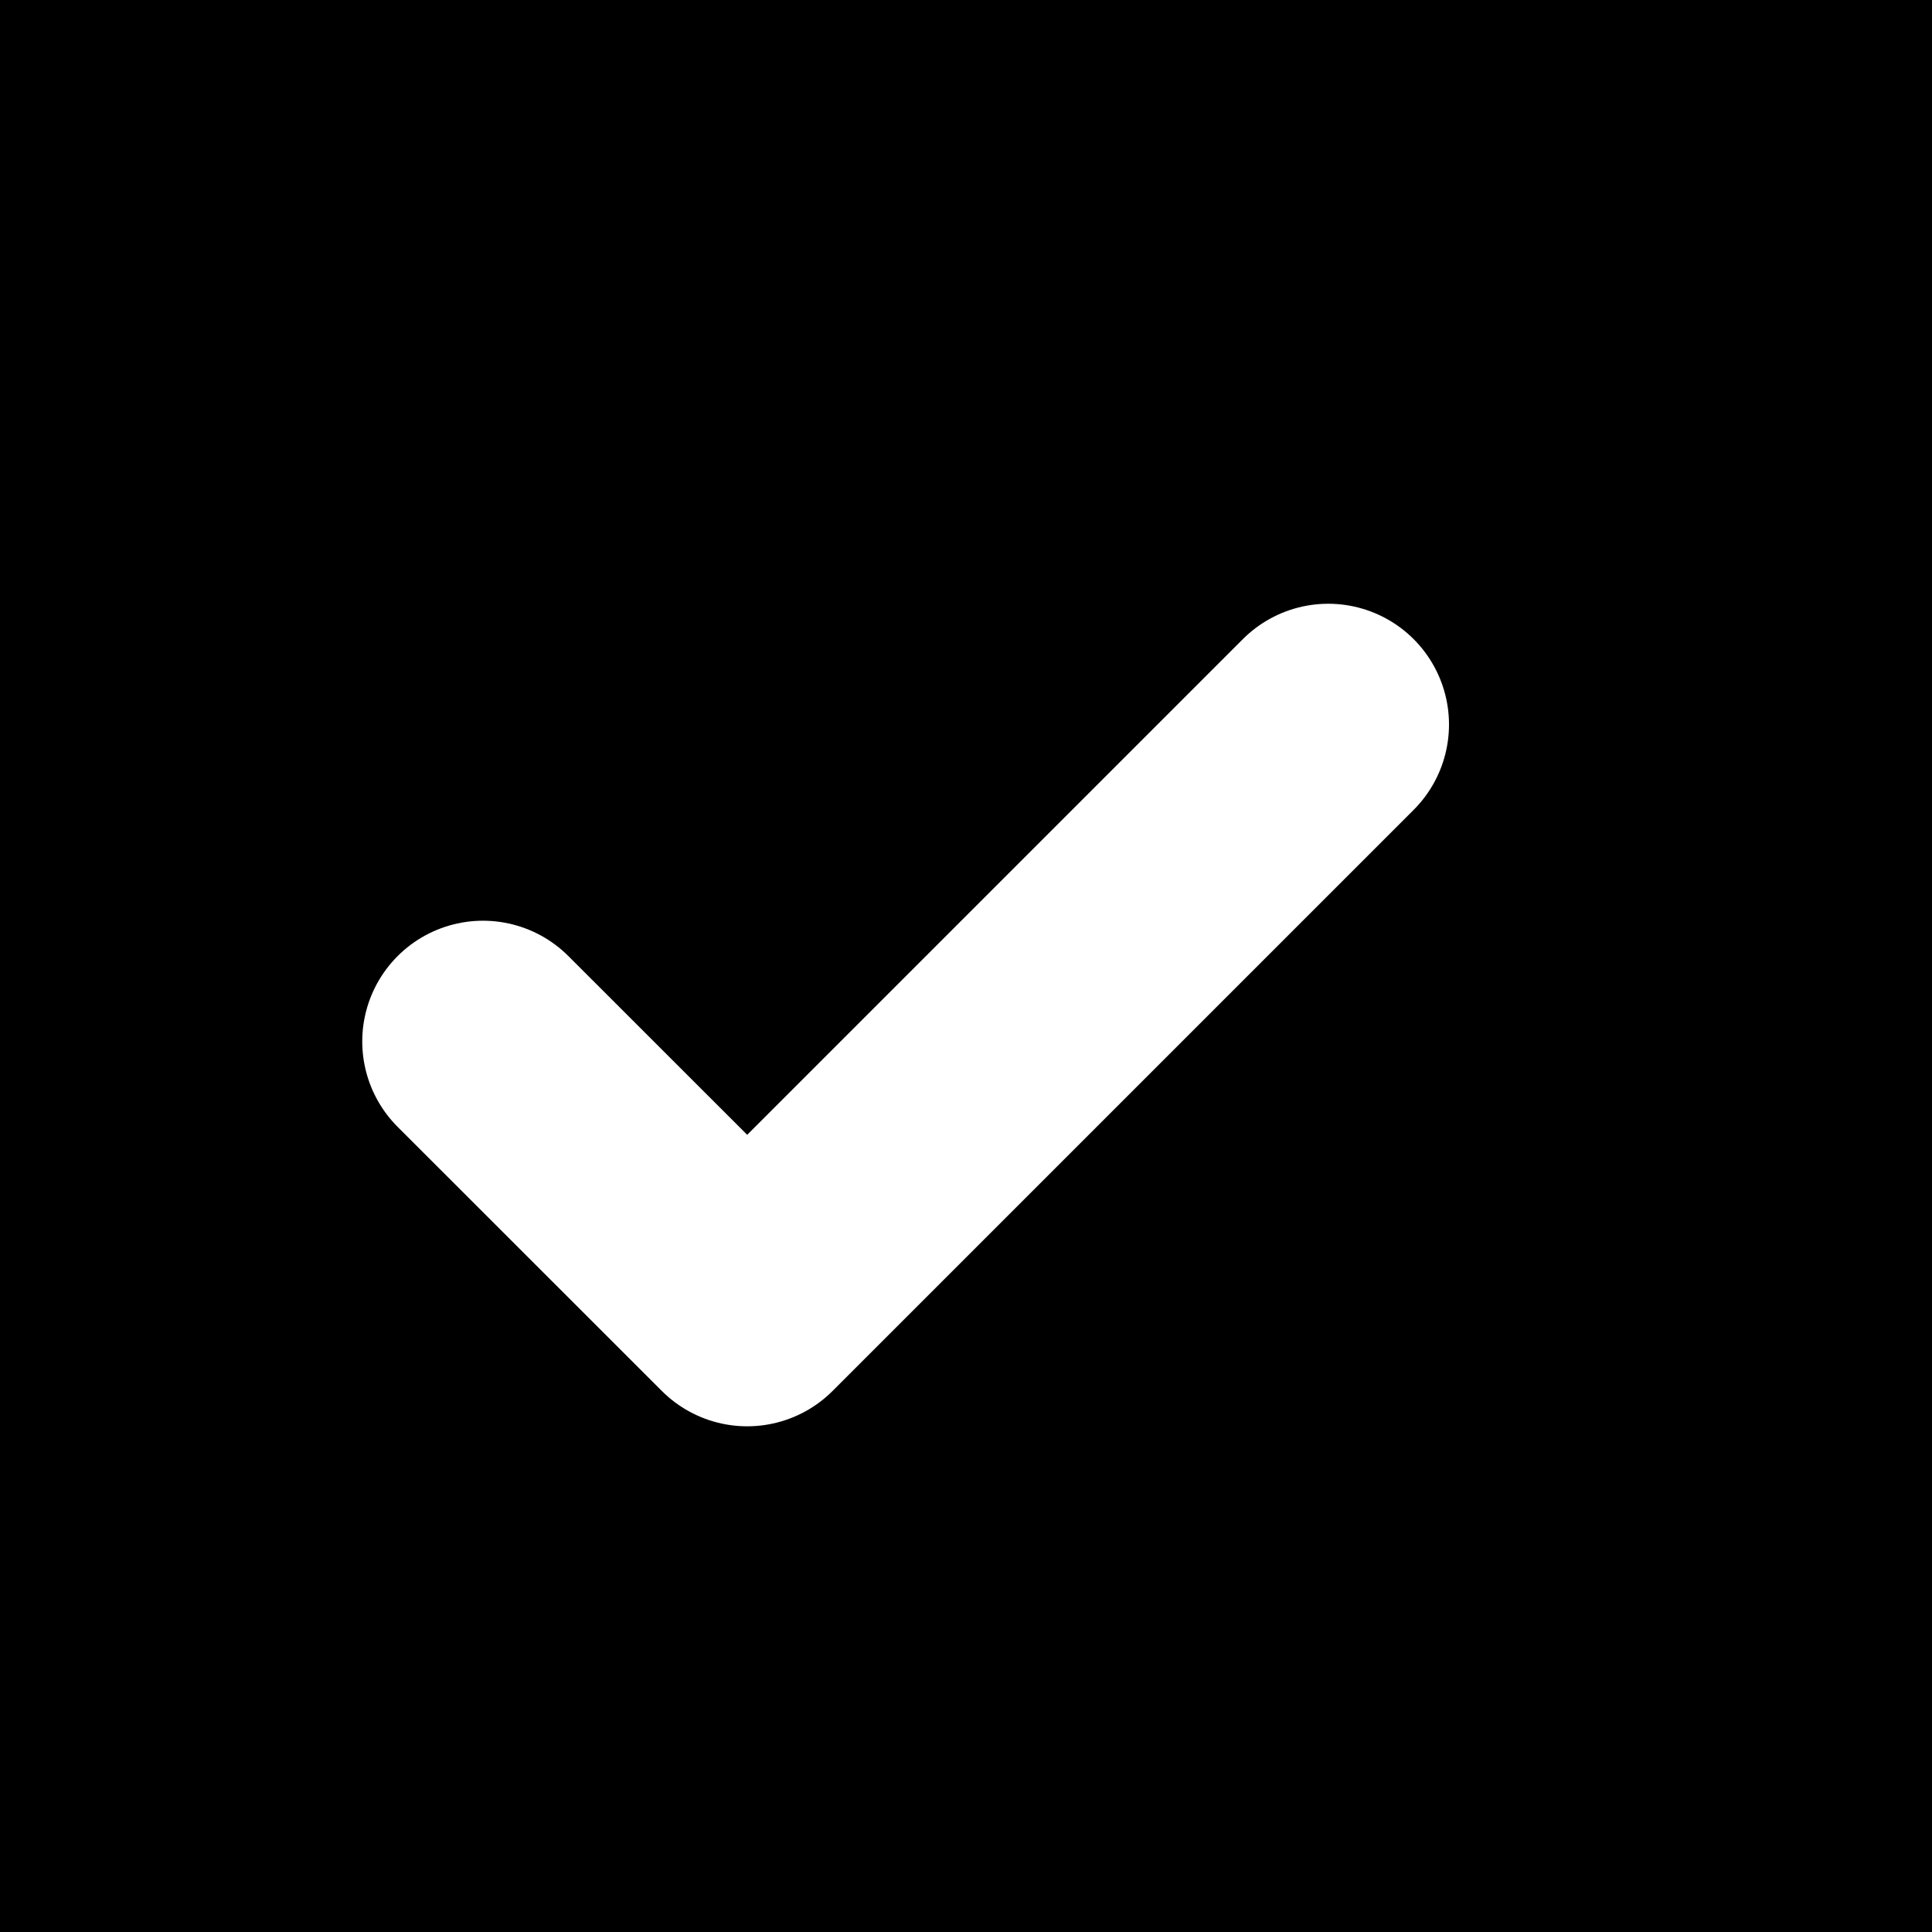 <?xml version="1.0" encoding="UTF-8"?>
<!-- Generated by Pixelmator Pro 3.4.3 -->
<svg width="16" height="16" viewBox="0 0 16 16" xmlns="http://www.w3.org/2000/svg">
    <path id="Rectangle" fill="#000000" fill-rule="evenodd" stroke="none" d="M 0 16 L 16 16 L 16 0 L 0 0 Z"/>
    <path id="check-1" fill="none" stroke="#ffffff" stroke-width="2" stroke-linecap="round" stroke-linejoin="round" d="M 11 6 L 6.188 10.812 L 4 8.625"/>
</svg>
